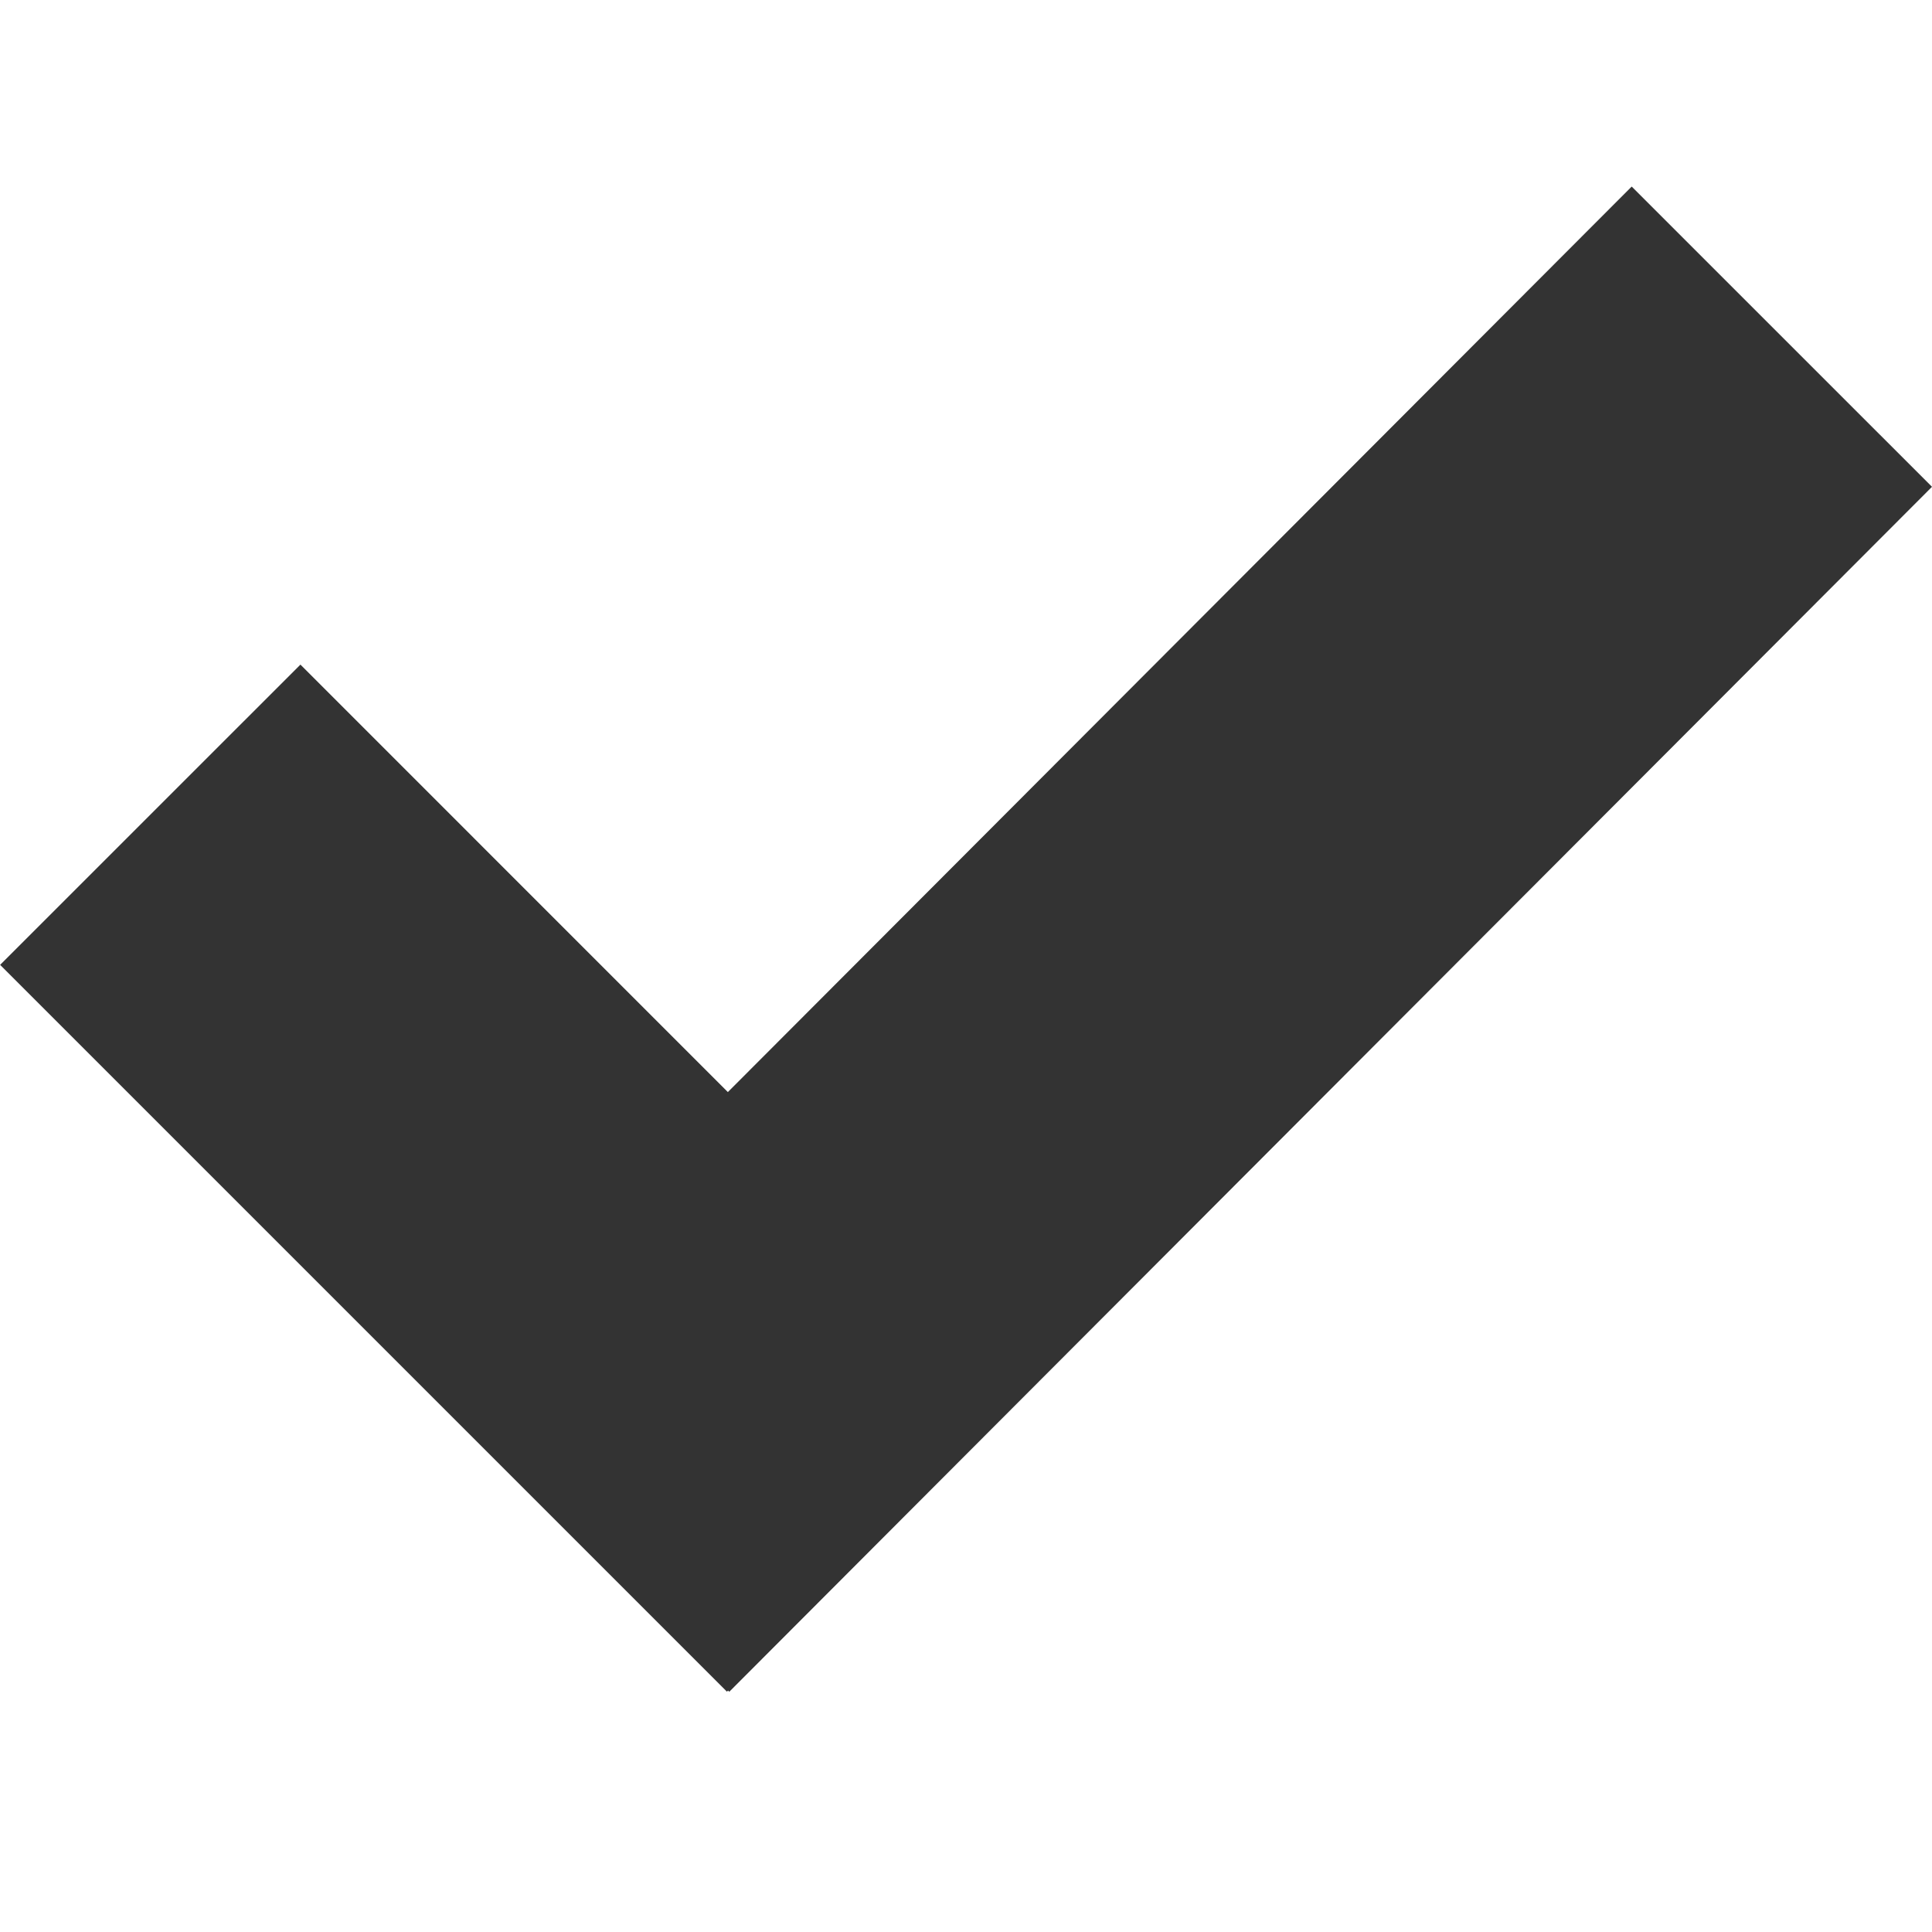 <?xml version="1.0" encoding="utf-8"?>
<!-- Generated by IcoMoon.io -->
<!DOCTYPE svg PUBLIC "-//W3C//DTD SVG 1.1//EN" "http://www.w3.org/Graphics/SVG/1.1/DTD/svg11.dtd">
<svg version="1.1" xmlns="http://www.w3.org/2000/svg" xmlns:xlink="http://www.w3.org/1999/xlink" width="32" height="32" viewBox="0 0 32 32">
<g id="icomoon-ignore">
	<line stroke-width="1" x1="0" y1="496" x2="512" y2="496" stroke="#449FDB" opacity="0.3"></line>
</g>
	<path d="M12.040 28.019l-12.038-12.038 4.974-4.973 12.038 12.039-4.974 4.973zM32 8.063l-19.921 19.958-4.973-4.974 19.92-19.957 4.974 4.973z" fill="#333333"></path>
</svg>
